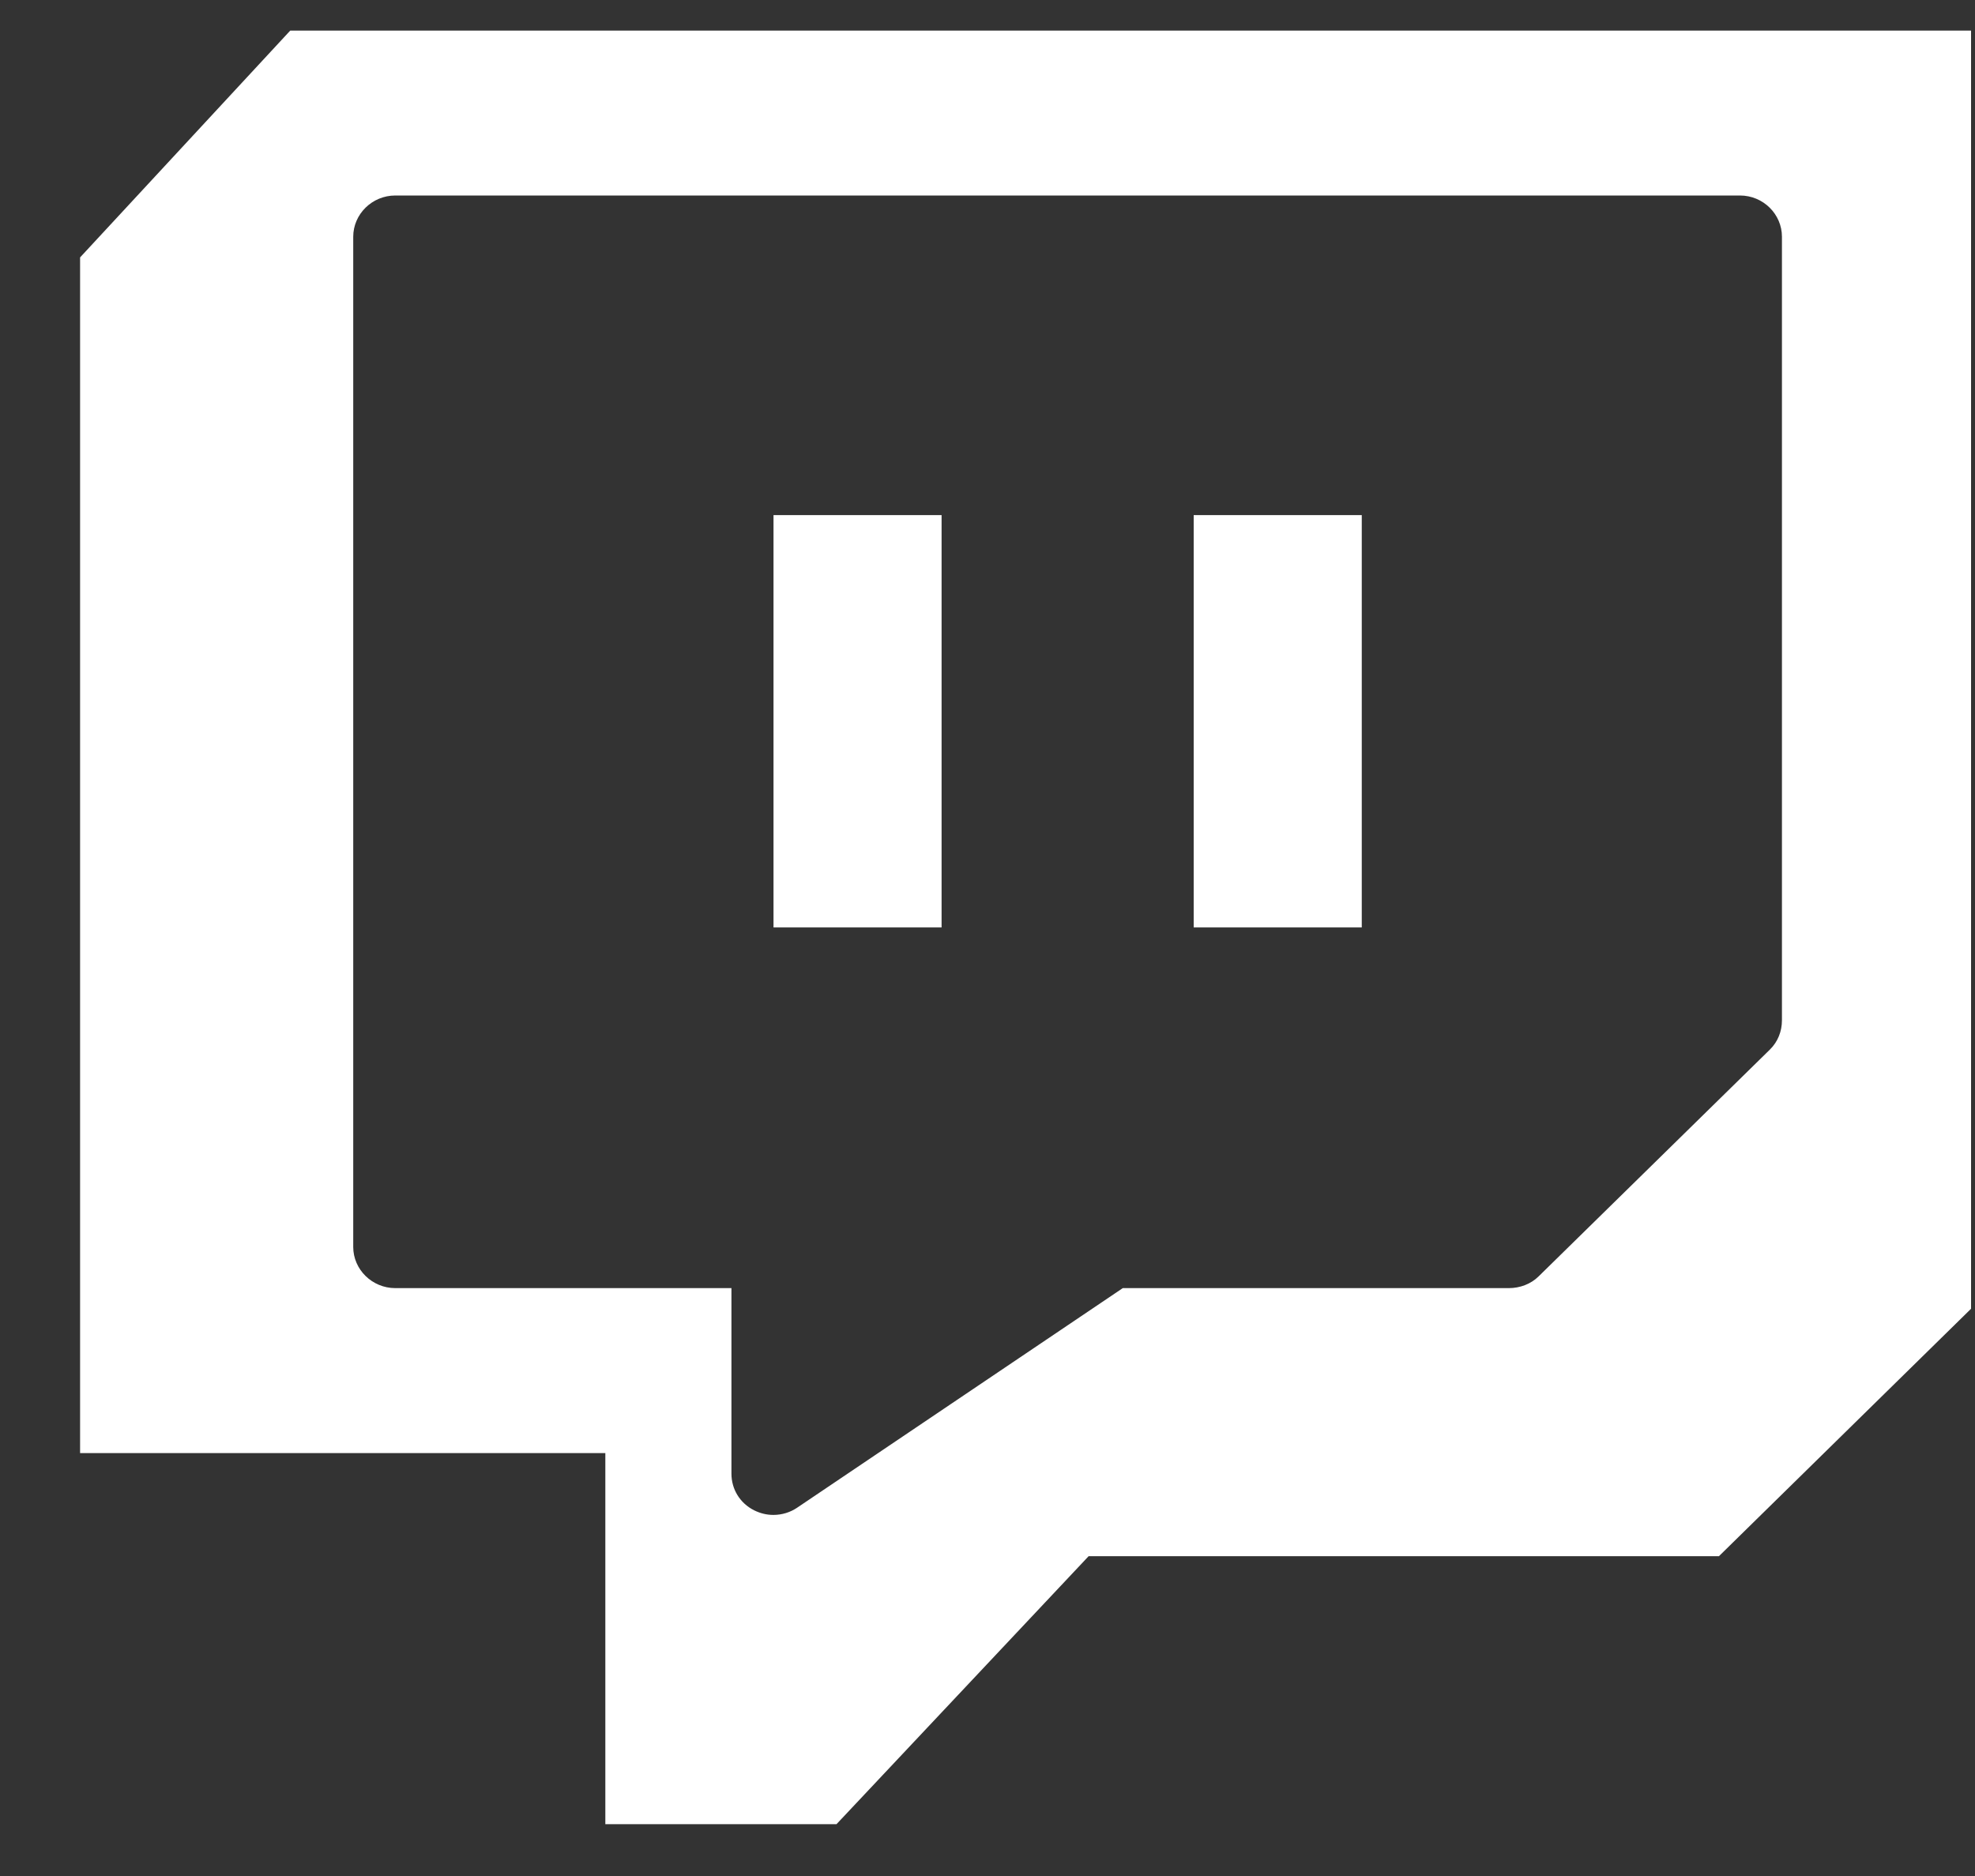 <svg width="20" height="19" viewBox="0 0 20 19" fill="none" xmlns="http://www.w3.org/2000/svg">
<rect x="0" y="0" width="20" height="19" fill="#333333" stroke="none"/>
<path fill-rule="evenodd" clip-rule="evenodd" d="M19.96 13.255V9.184V0.31H2.939L0.811 2.607V14.717H6.13V18.475H8.471L11.024 15.761H17.407L19.96 13.255ZM7.407 13.046H4.003C3.769 13.046 3.577 12.858 3.577 12.629V2.398C3.577 2.168 3.769 1.98 4.003 1.98H17.62C17.854 1.98 18.045 2.168 18.045 2.398V10.332C18.045 10.447 18.003 10.551 17.923 10.63L15.582 12.926C15.503 13.005 15.391 13.046 15.279 13.046H11.37L8.072 15.27C8.003 15.317 7.918 15.343 7.832 15.343C7.763 15.343 7.699 15.327 7.636 15.296C7.492 15.223 7.407 15.082 7.407 14.925V13.046Z" fill="white"/>
<path d="M13.79 9.393V5.217H12.088V9.393H13.79ZM9.535 9.393V5.217H7.833V9.393H9.535Z" fill="white"/>
</svg>
